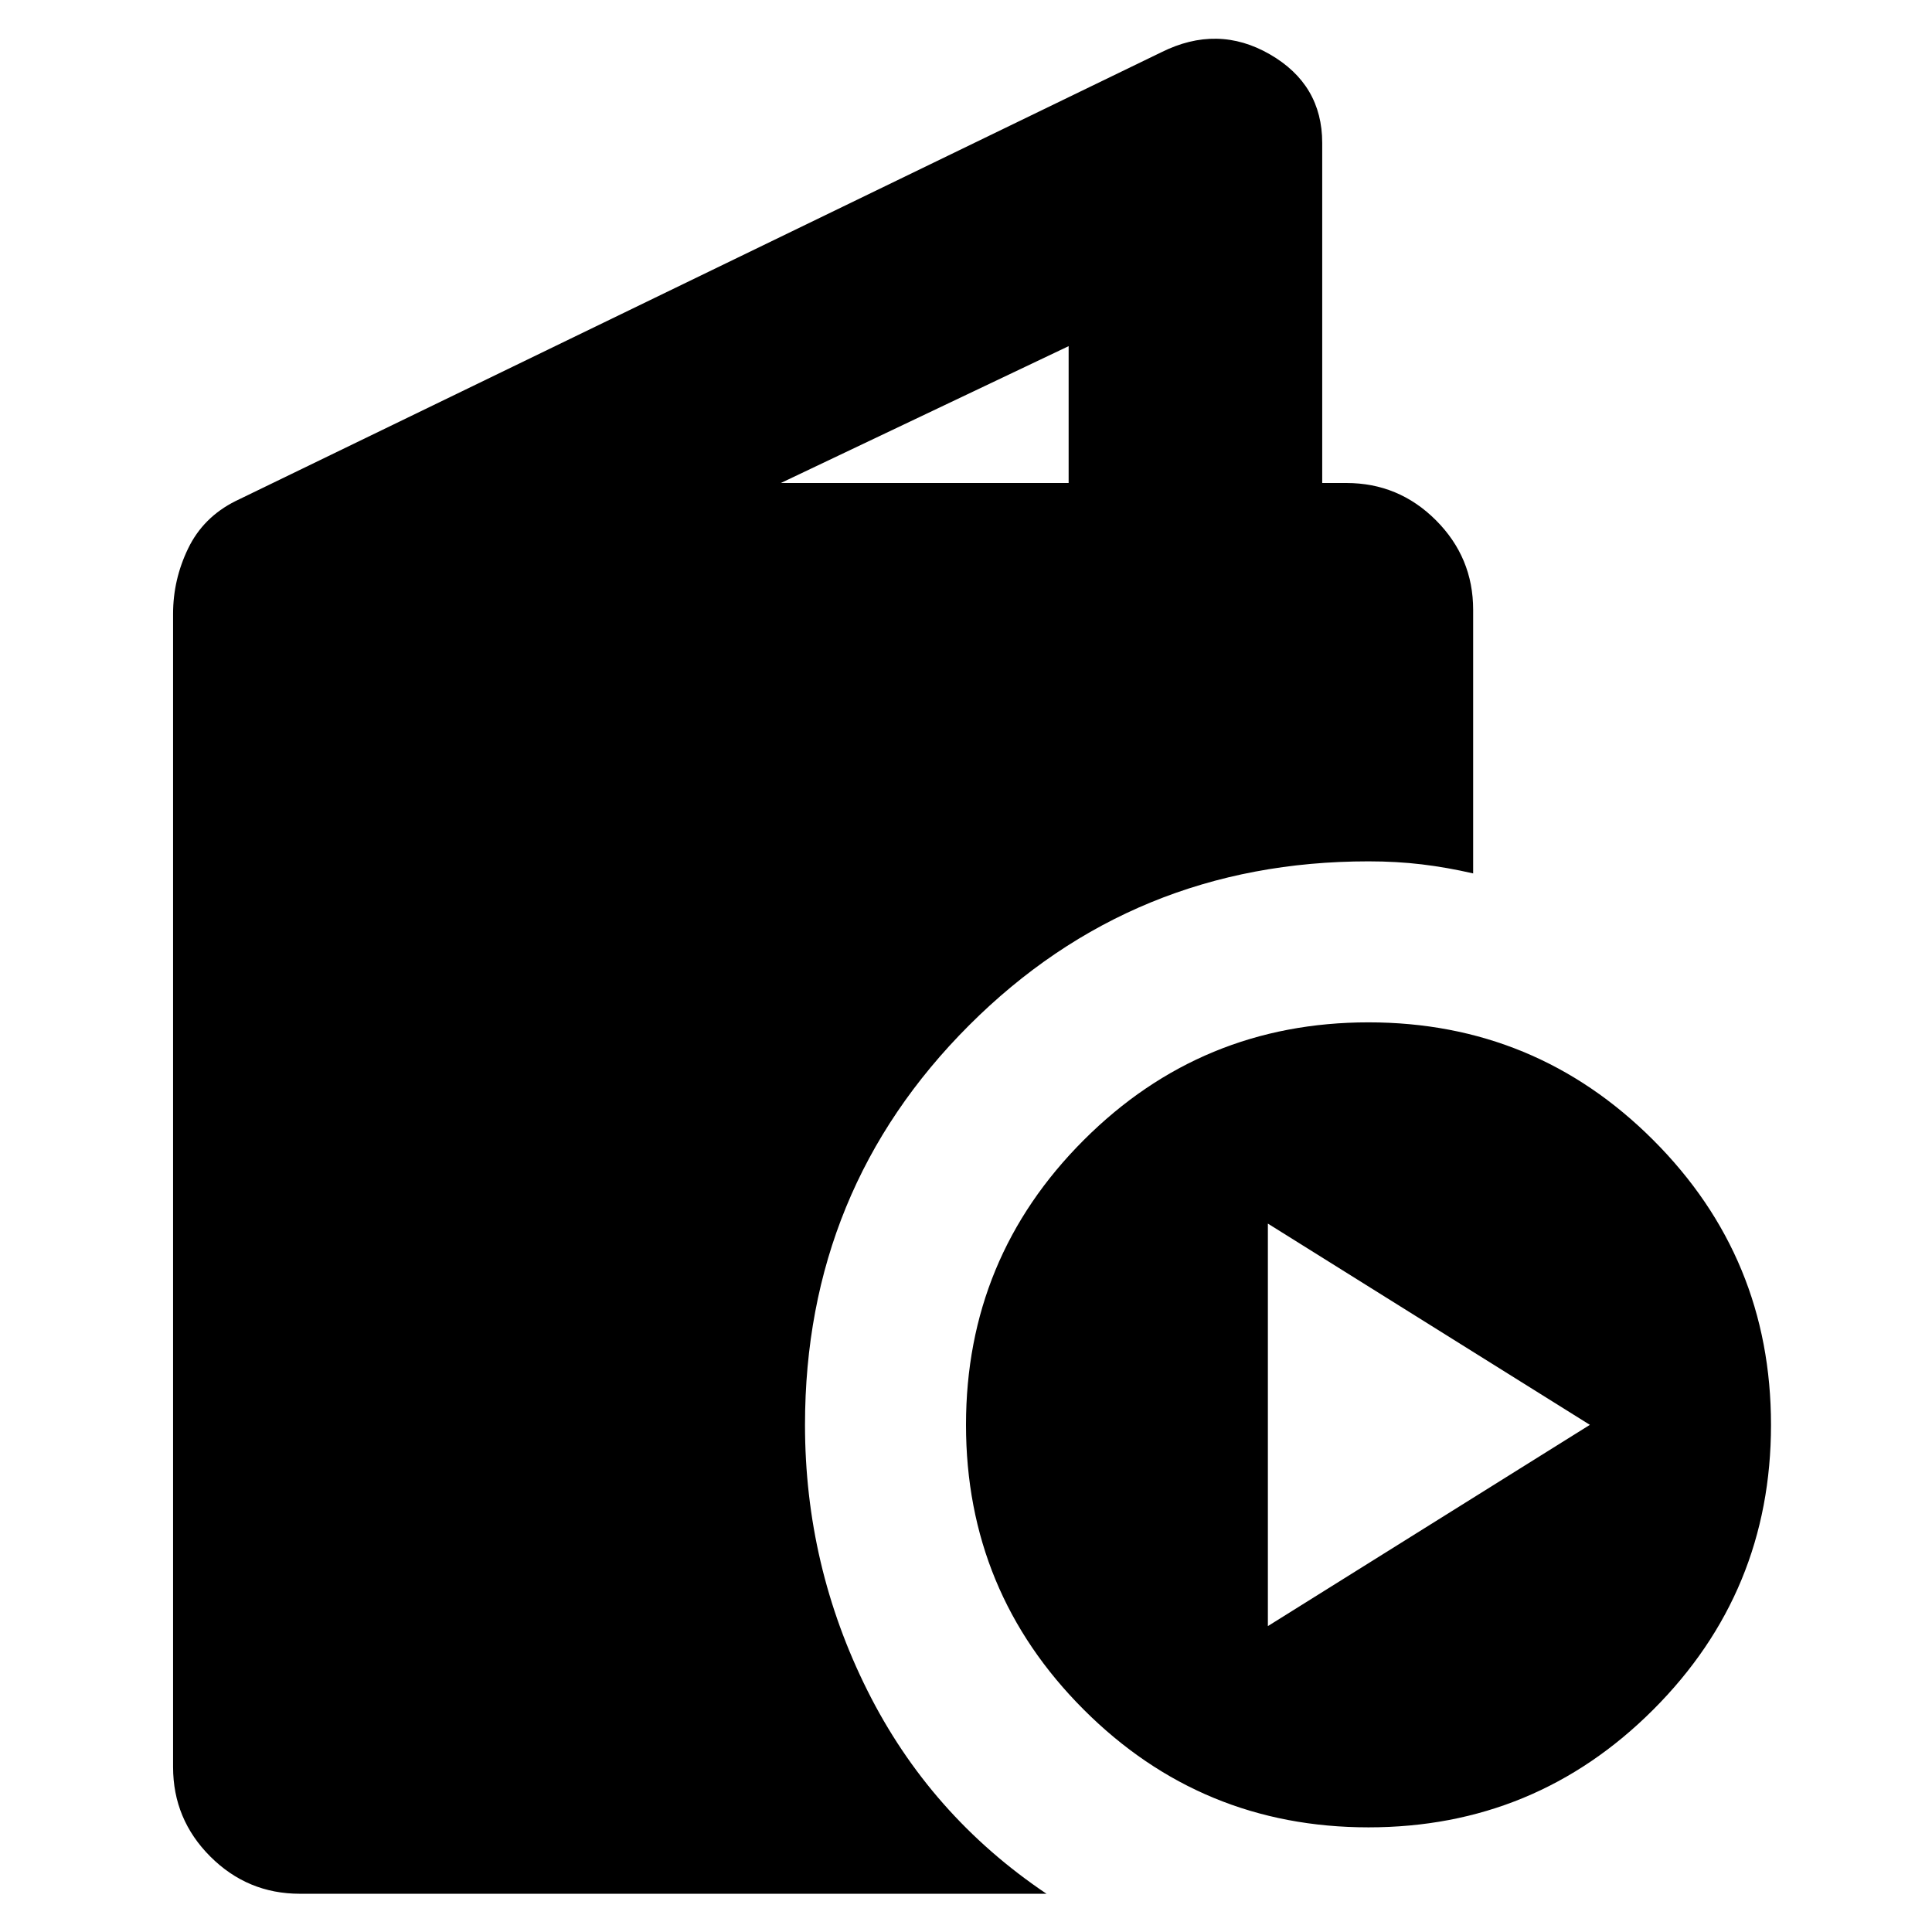 <svg xmlns="http://www.w3.org/2000/svg" height="24" viewBox="0 -960 960 960" width="24"><path d="M149-19q-26 0-44.5-18.5T86-82v-573q0-17 7.5-32.5T117-711l460-223q28-14 54 1t26 44v169h12q26 0 44.5 18.5T732-657v131q-13-3-25.5-4.5T680-532q-117 0-198.5 81.5T400-252q0 70 31 132t89 101H149Zm239-701h143v-68l-143 68ZM680-52q-83 0-141.5-58.5T480-252q0-83 58.5-141.5T680-452q83 0 141.5 58.5T880-252q0 83-58.5 141.5T680-52Zm-50-100 160-100-160-100v200Z"/></svg>